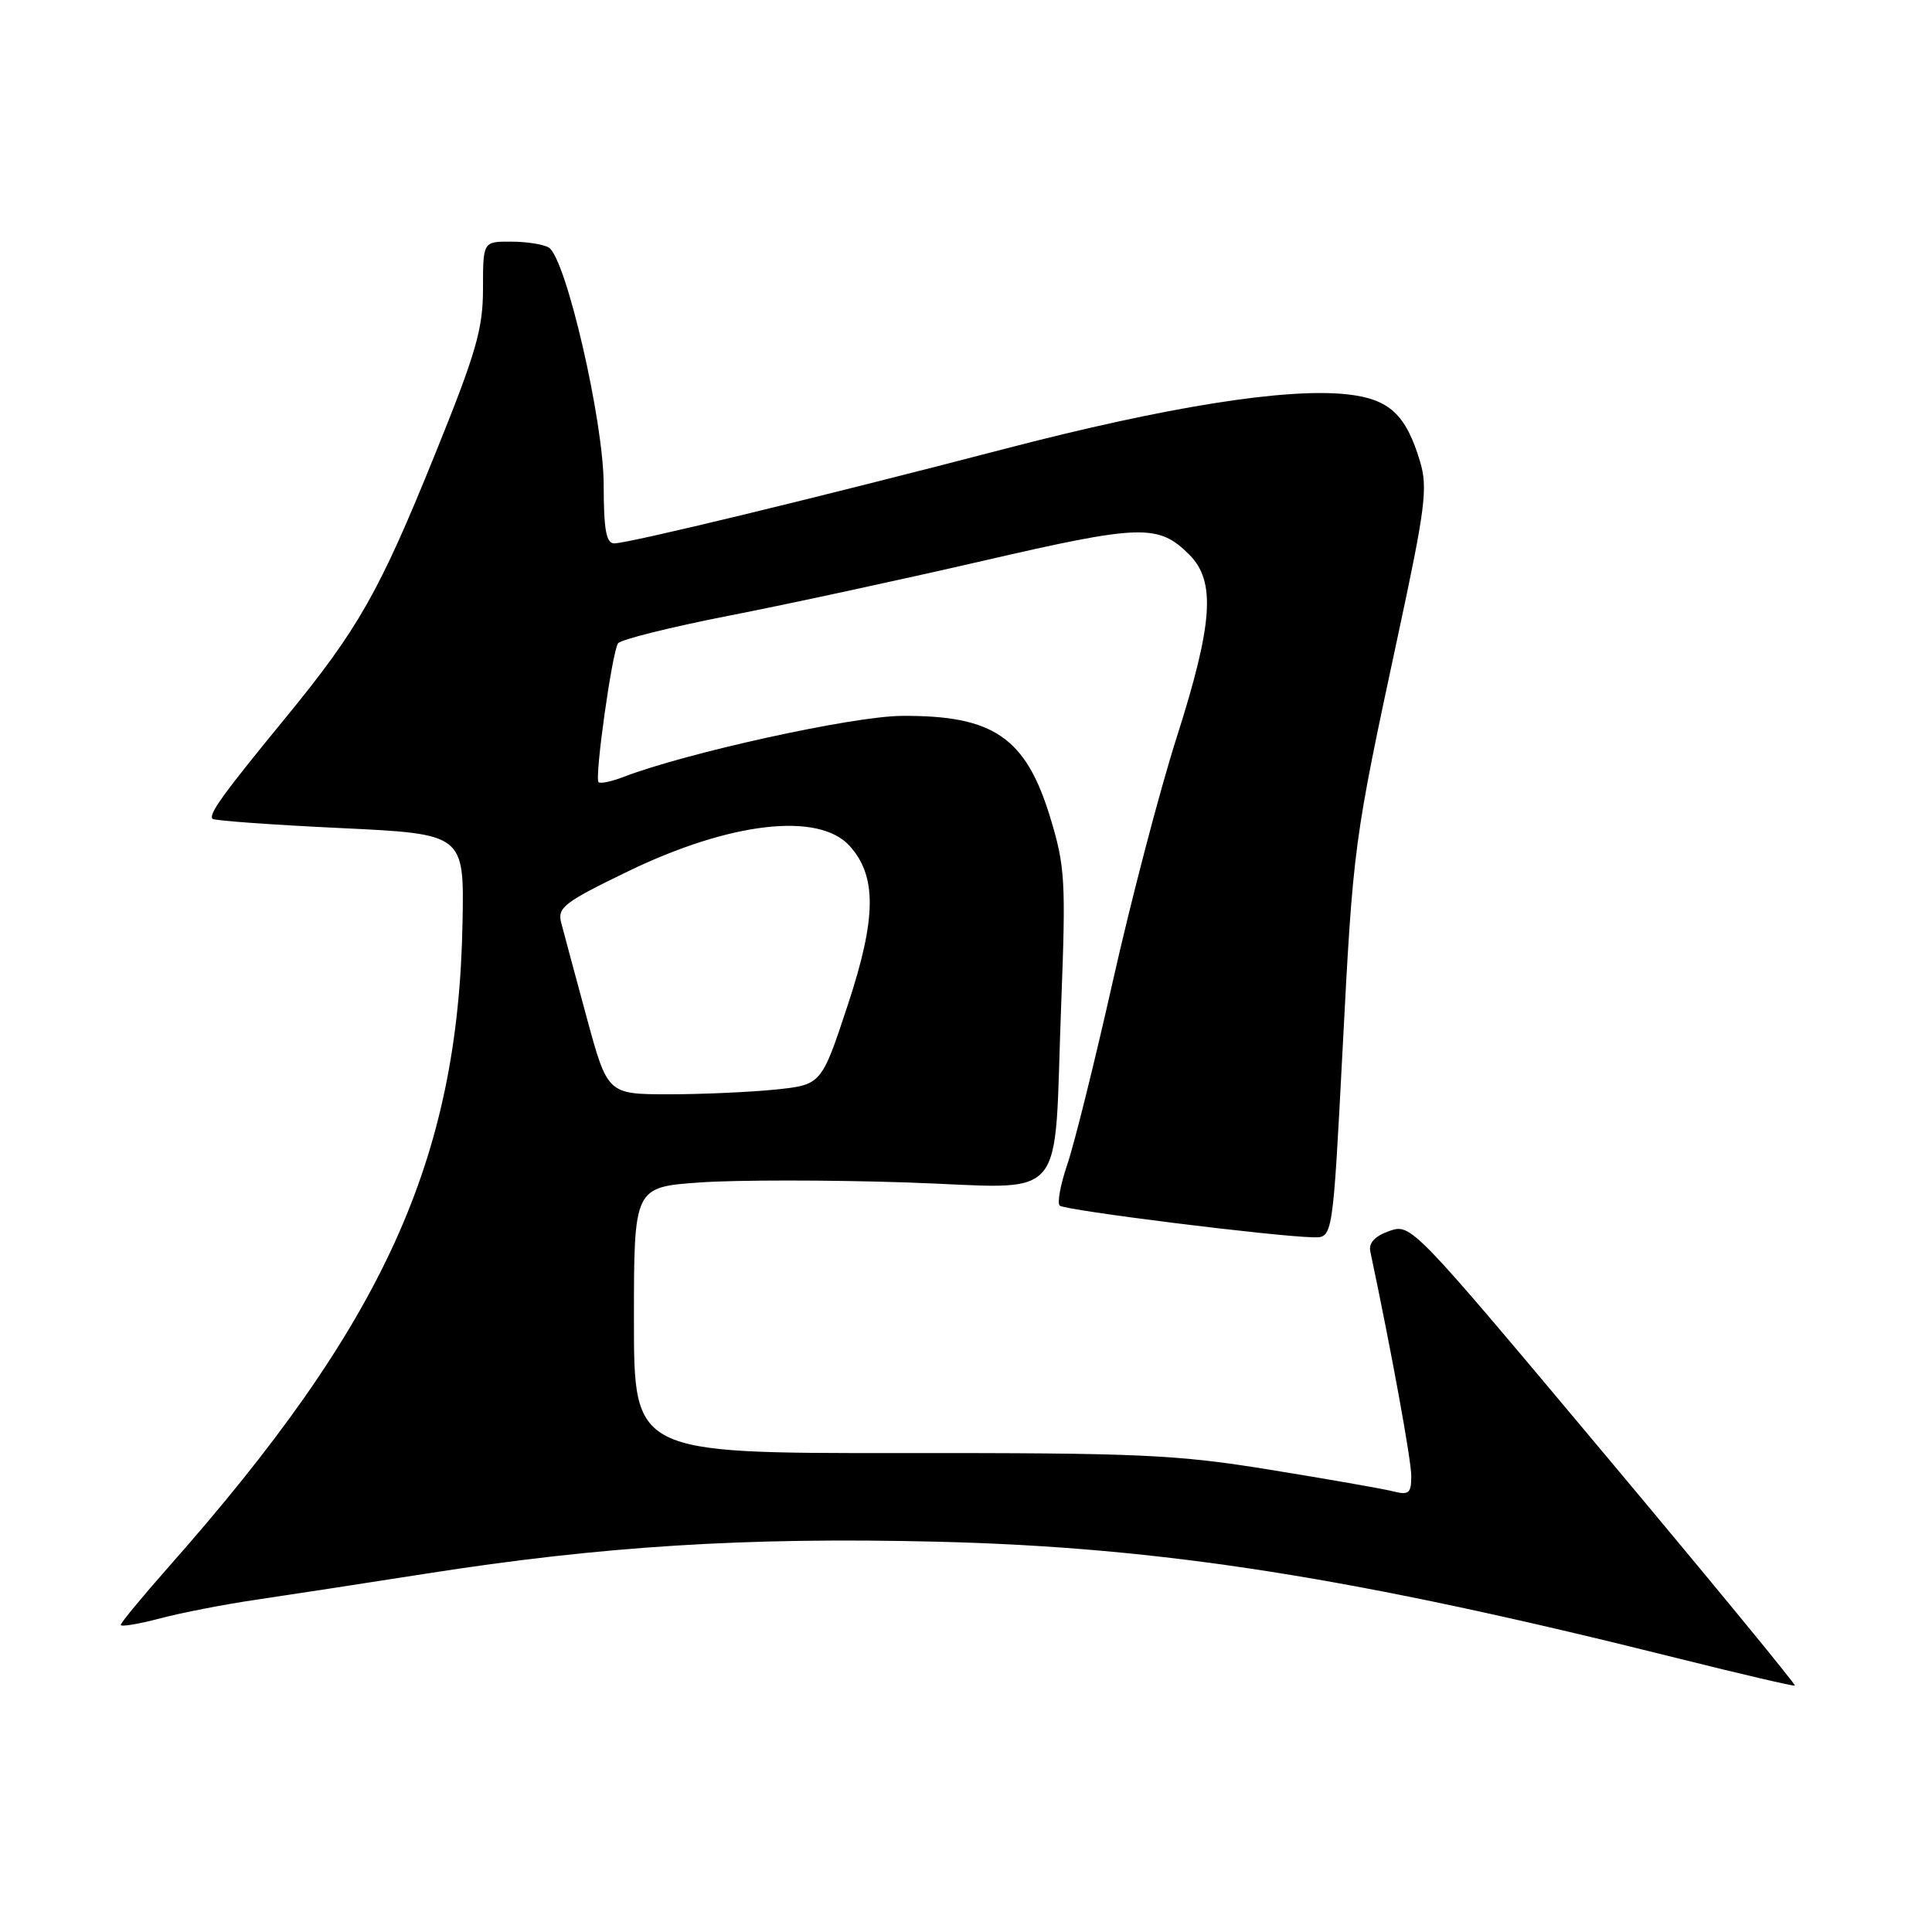 <?xml version="1.0" encoding="UTF-8" standalone="no"?>
<!DOCTYPE svg PUBLIC "-//W3C//DTD SVG 1.1//EN" "http://www.w3.org/Graphics/SVG/1.1/DTD/svg11.dtd" >
<svg xmlns="http://www.w3.org/2000/svg" xmlns:xlink="http://www.w3.org/1999/xlink" version="1.1" viewBox="0 0 256 256">
 <g >
 <path fill="currentColor"
d=" M 212.58 192.64 C 187.15 162.29 186.98 162.11 184.11 163.11 C 182.18 163.79 181.34 164.68 181.57 165.81 C 184.42 179.30 187.00 193.47 187.00 195.57 C 187.00 197.88 186.69 198.14 184.54 197.60 C 183.19 197.26 175.88 195.98 168.29 194.75 C 155.86 192.73 151.02 192.51 119.25 192.54 C 84.00 192.56 84.00 192.56 84.00 174.93 C 84.00 157.30 84.00 157.30 92.75 156.68 C 97.56 156.34 109.88 156.34 120.11 156.68 C 141.94 157.41 139.56 160.18 140.62 132.92 C 141.24 116.74 141.13 114.79 139.18 108.38 C 135.94 97.71 131.64 94.76 119.45 94.86 C 112.96 94.91 90.93 99.75 82.61 102.95 C 81.02 103.56 79.54 103.87 79.31 103.64 C 78.76 103.10 81.10 86.43 81.89 85.25 C 82.23 84.75 88.80 83.11 96.50 81.60 C 104.20 80.10 119.37 76.82 130.22 74.32 C 151.22 69.47 153.49 69.40 157.59 73.50 C 161.12 77.03 160.73 82.61 155.92 97.70 C 153.67 104.74 149.87 119.28 147.46 130.00 C 145.05 140.72 142.33 151.66 141.42 154.30 C 140.52 156.95 140.06 159.40 140.42 159.75 C 141.04 160.37 168.87 163.85 174.05 163.95 C 176.60 164.00 176.60 164.00 177.89 139.25 C 179.31 111.95 179.34 111.67 185.22 84.29 C 188.88 67.26 189.21 64.64 188.16 61.14 C 186.30 54.93 184.09 52.88 178.58 52.26 C 170.51 51.35 154.59 53.88 133.00 59.51 C 108.32 65.94 83.29 72.00 81.39 72.00 C 80.32 72.00 80.00 70.19 79.99 64.25 C 79.99 55.84 75.00 34.25 72.73 32.81 C 72.05 32.38 69.81 32.02 67.75 32.02 C 64.00 32.00 64.00 32.00 64.00 38.25 C 64.00 43.61 63.09 46.74 57.62 60.25 C 50.27 78.42 47.49 83.32 37.92 95.01 C 29.51 105.26 27.59 107.92 28.17 108.50 C 28.41 108.74 36.01 109.29 45.05 109.72 C 61.50 110.50 61.50 110.50 61.29 122.15 C 60.73 153.72 50.84 175.41 22.32 207.65 C 18.85 211.58 16.00 215.03 16.00 215.31 C 16.00 215.59 18.34 215.20 21.20 214.45 C 24.05 213.69 29.79 212.58 33.95 211.97 C 38.10 211.36 48.25 209.80 56.50 208.51 C 79.71 204.87 98.85 203.67 124.03 204.28 C 154.01 205.00 179.53 209.02 222.50 219.78 C 230.75 221.84 237.65 223.45 237.83 223.35 C 238.01 223.25 226.65 209.43 212.58 192.64 Z  M 77.72 134.75 C 76.19 129.11 74.68 123.49 74.36 122.26 C 73.83 120.26 74.77 119.54 83.21 115.46 C 96.77 108.90 108.48 107.56 112.58 112.09 C 116.20 116.08 116.14 121.66 112.35 133.12 C 108.85 143.73 108.85 143.73 102.78 144.37 C 99.44 144.71 93.06 145.00 88.60 145.00 C 80.50 144.99 80.50 144.99 77.72 134.75 Z "/>
</g>
</svg>